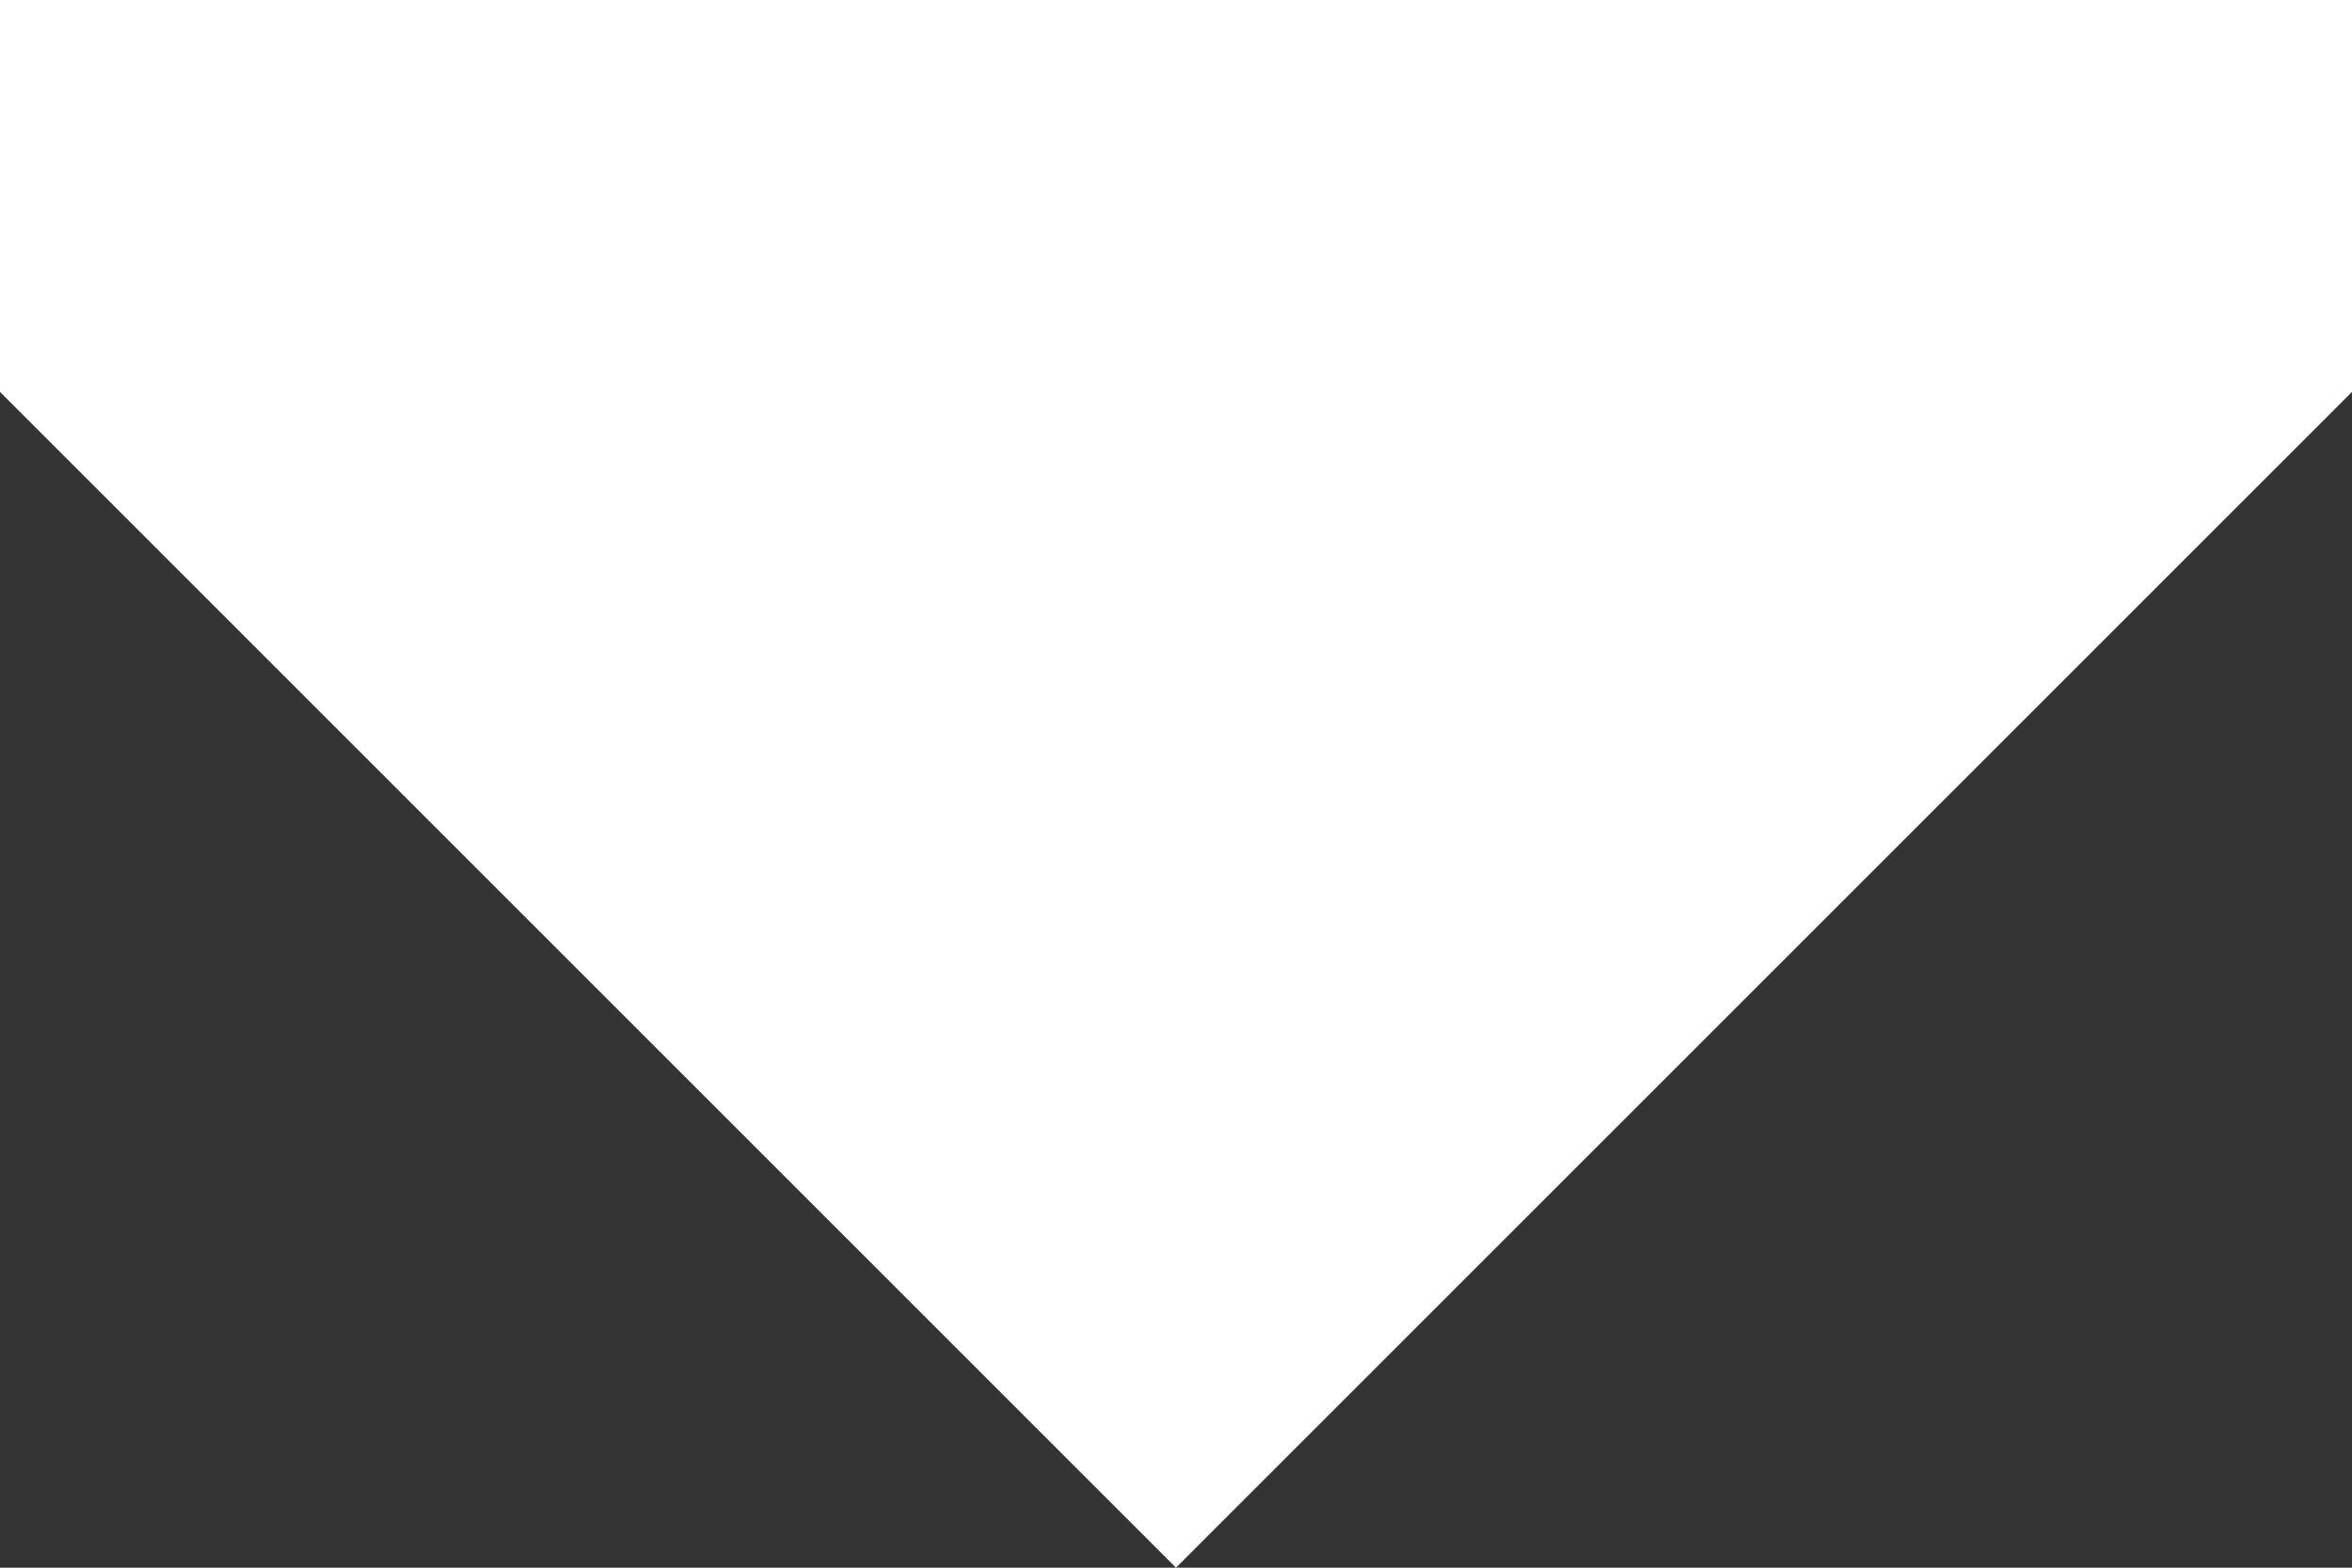 <?xml version="1.0" encoding="UTF-8"?>
<svg width="6px" height="4px" viewBox="0 0 6 4" version="1.1" xmlns="http://www.w3.org/2000/svg" xmlns:xlink="http://www.w3.org/1999/xlink">
    <rect x="0" y="0" width="6" height="4" fill="#333333" stroke="none"/>
    <title>形状结合</title>
    <g id="页面-1" stroke="none" stroke-width="1" fill="none" fill-rule="evenodd" opacity="1">
        <g id="Market" transform="translate(-1544, -38)" fill="#FFFFFF">
            <g id="编组-13" transform="translate(226, 0)">
                <path d="M1318,38 L1324,38 L1324,39 L1321,42 L1318,39 L1318,38 Z" id="形状结合"></path>
            </g>
        </g>
    </g>
</svg>